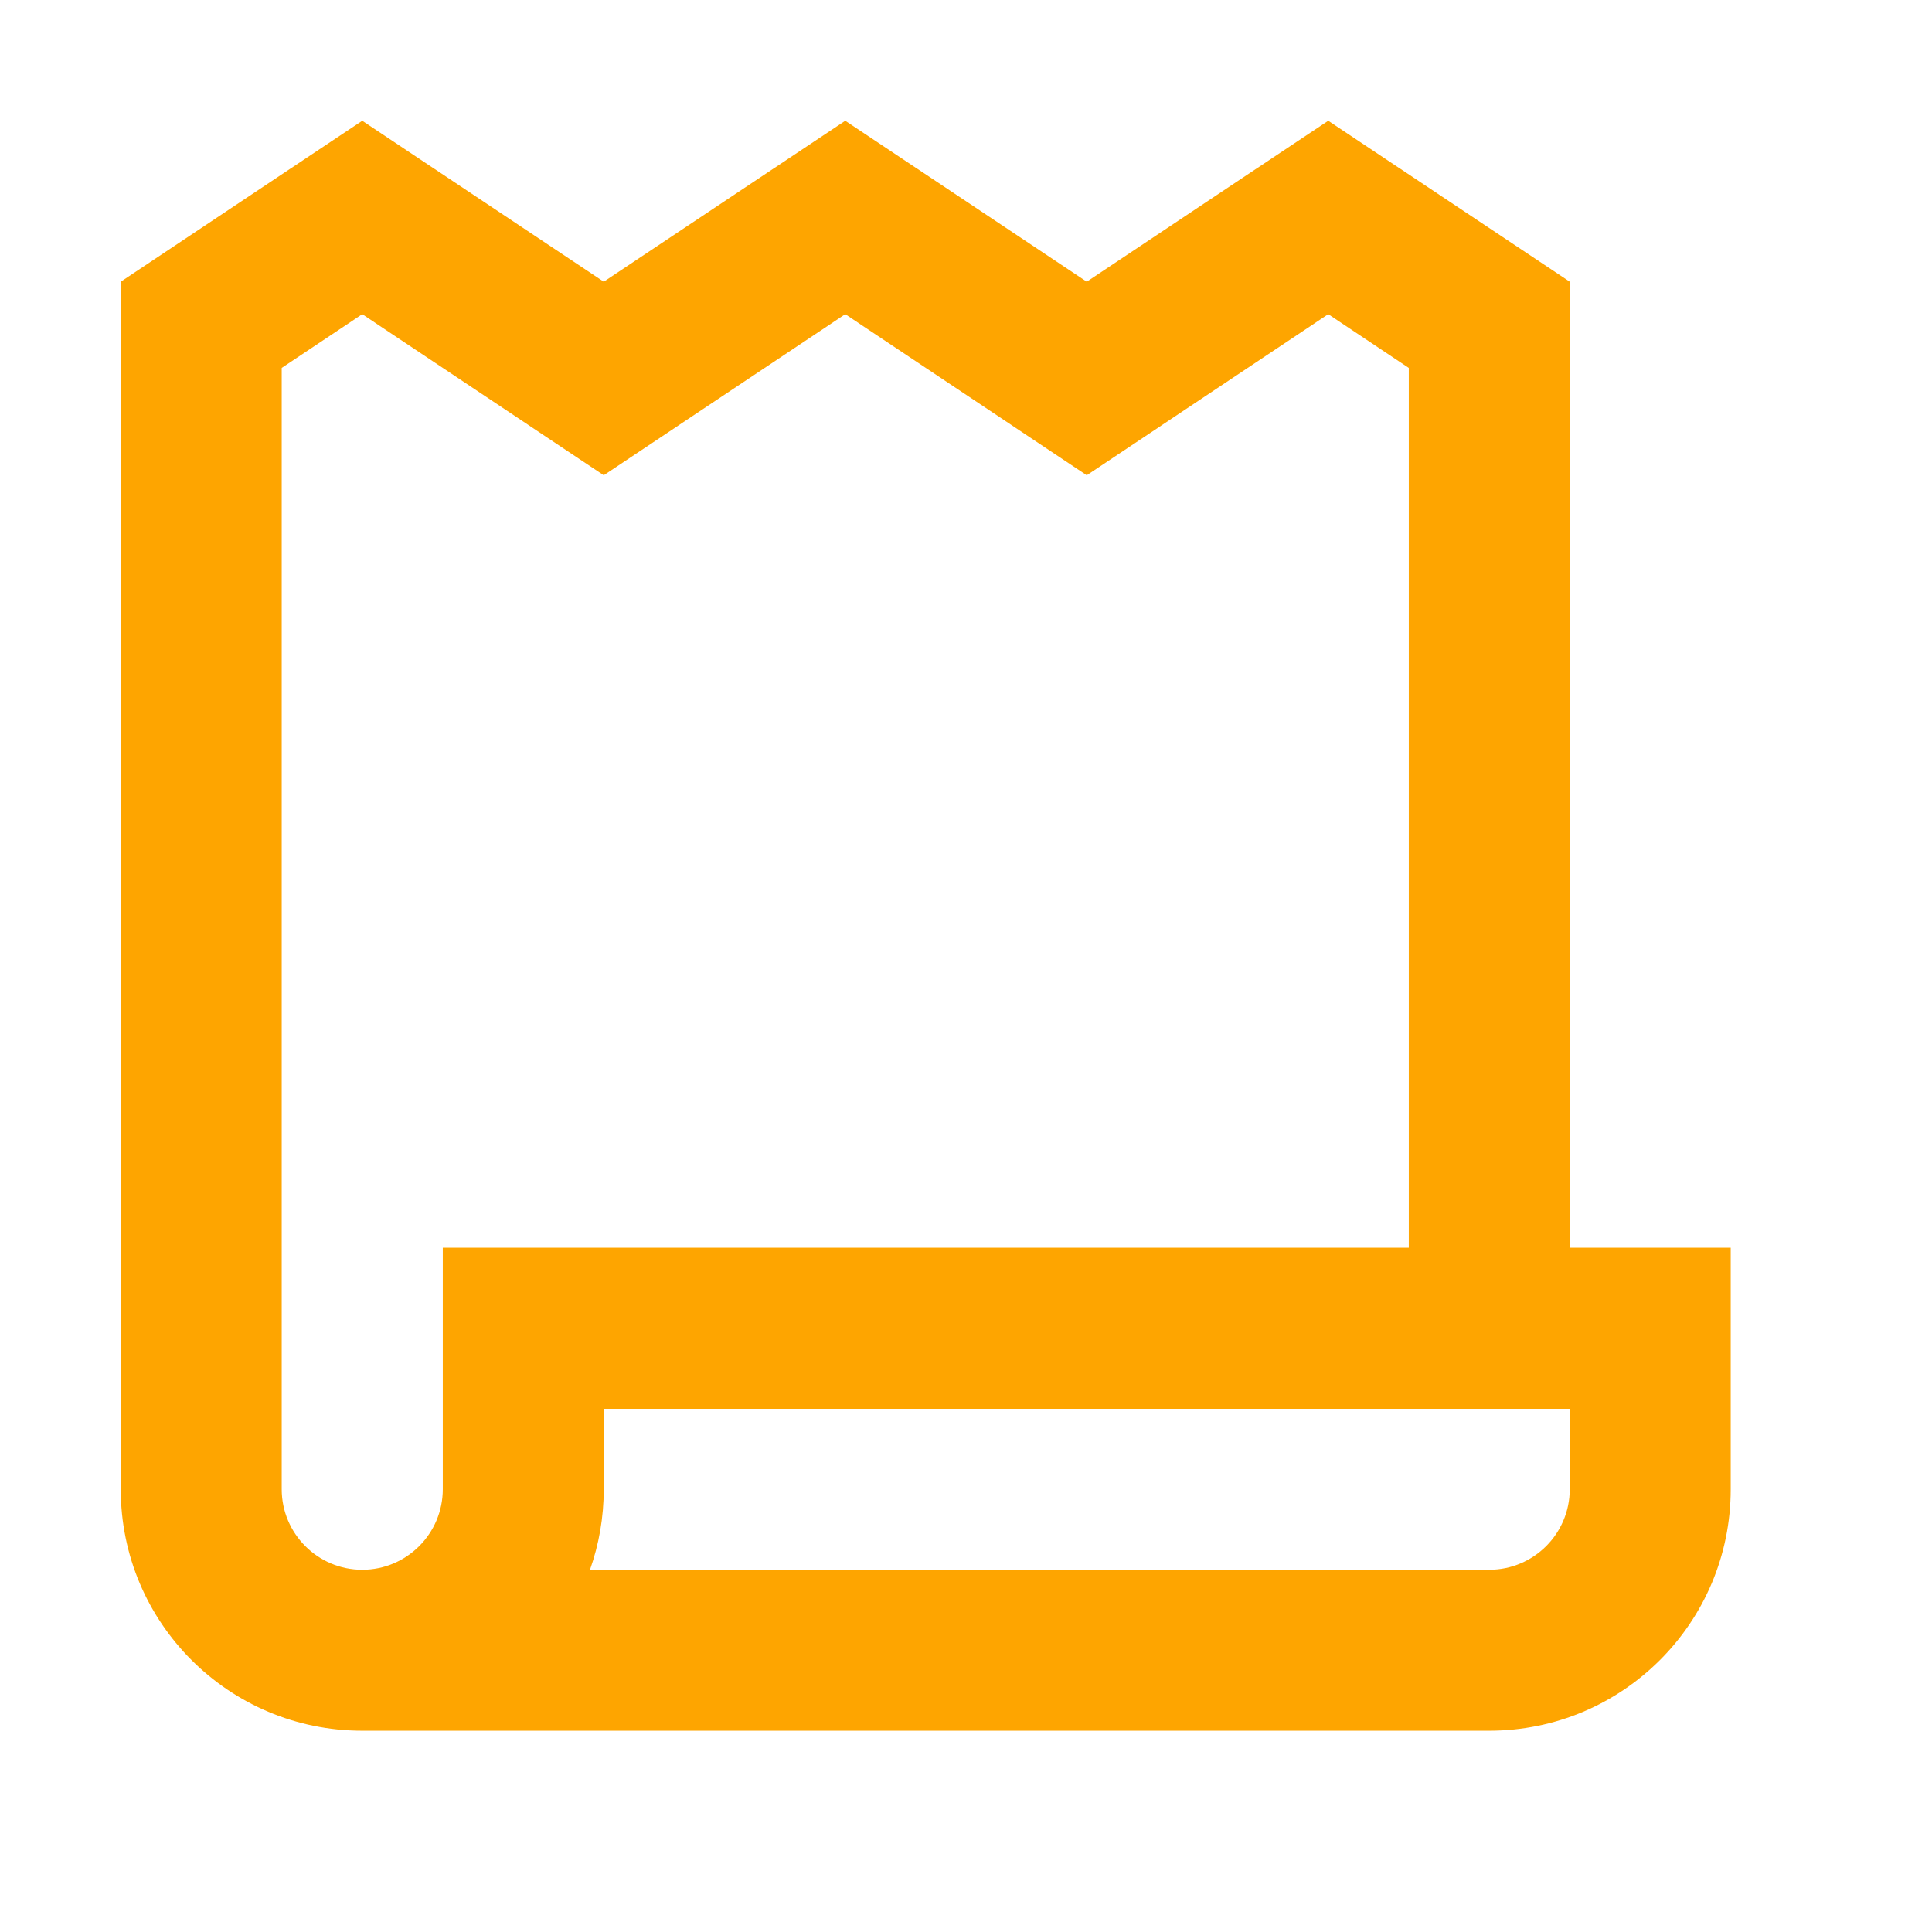 <svg width="16" height="16" viewBox="0 0 16 16" fill="none" xmlns="http://www.w3.org/2000/svg">
<path d="M5 2.333L3 1L1 2.333V12.333C1 13.438 1.895 14.333 3 14.333H12.333C13.438 14.333 14.333 13.438 14.333 12.333V10.333H13V2.333L11 1L9 2.333L7 1L5 2.333ZM11.667 10.333H3.667V12.333C3.667 12.701 3.368 13 3 13C2.632 13 2.333 12.701 2.333 12.333V3.047L3 2.602L5 3.936L7 2.602L9 3.936L11 2.602L11.667 3.047V10.333ZM12.333 13H4.886C4.96 12.791 5 12.567 5 12.333V11.667H13V12.333C13 12.701 12.701 13 12.333 13Z" fill="#FEA500"/>
</svg>
